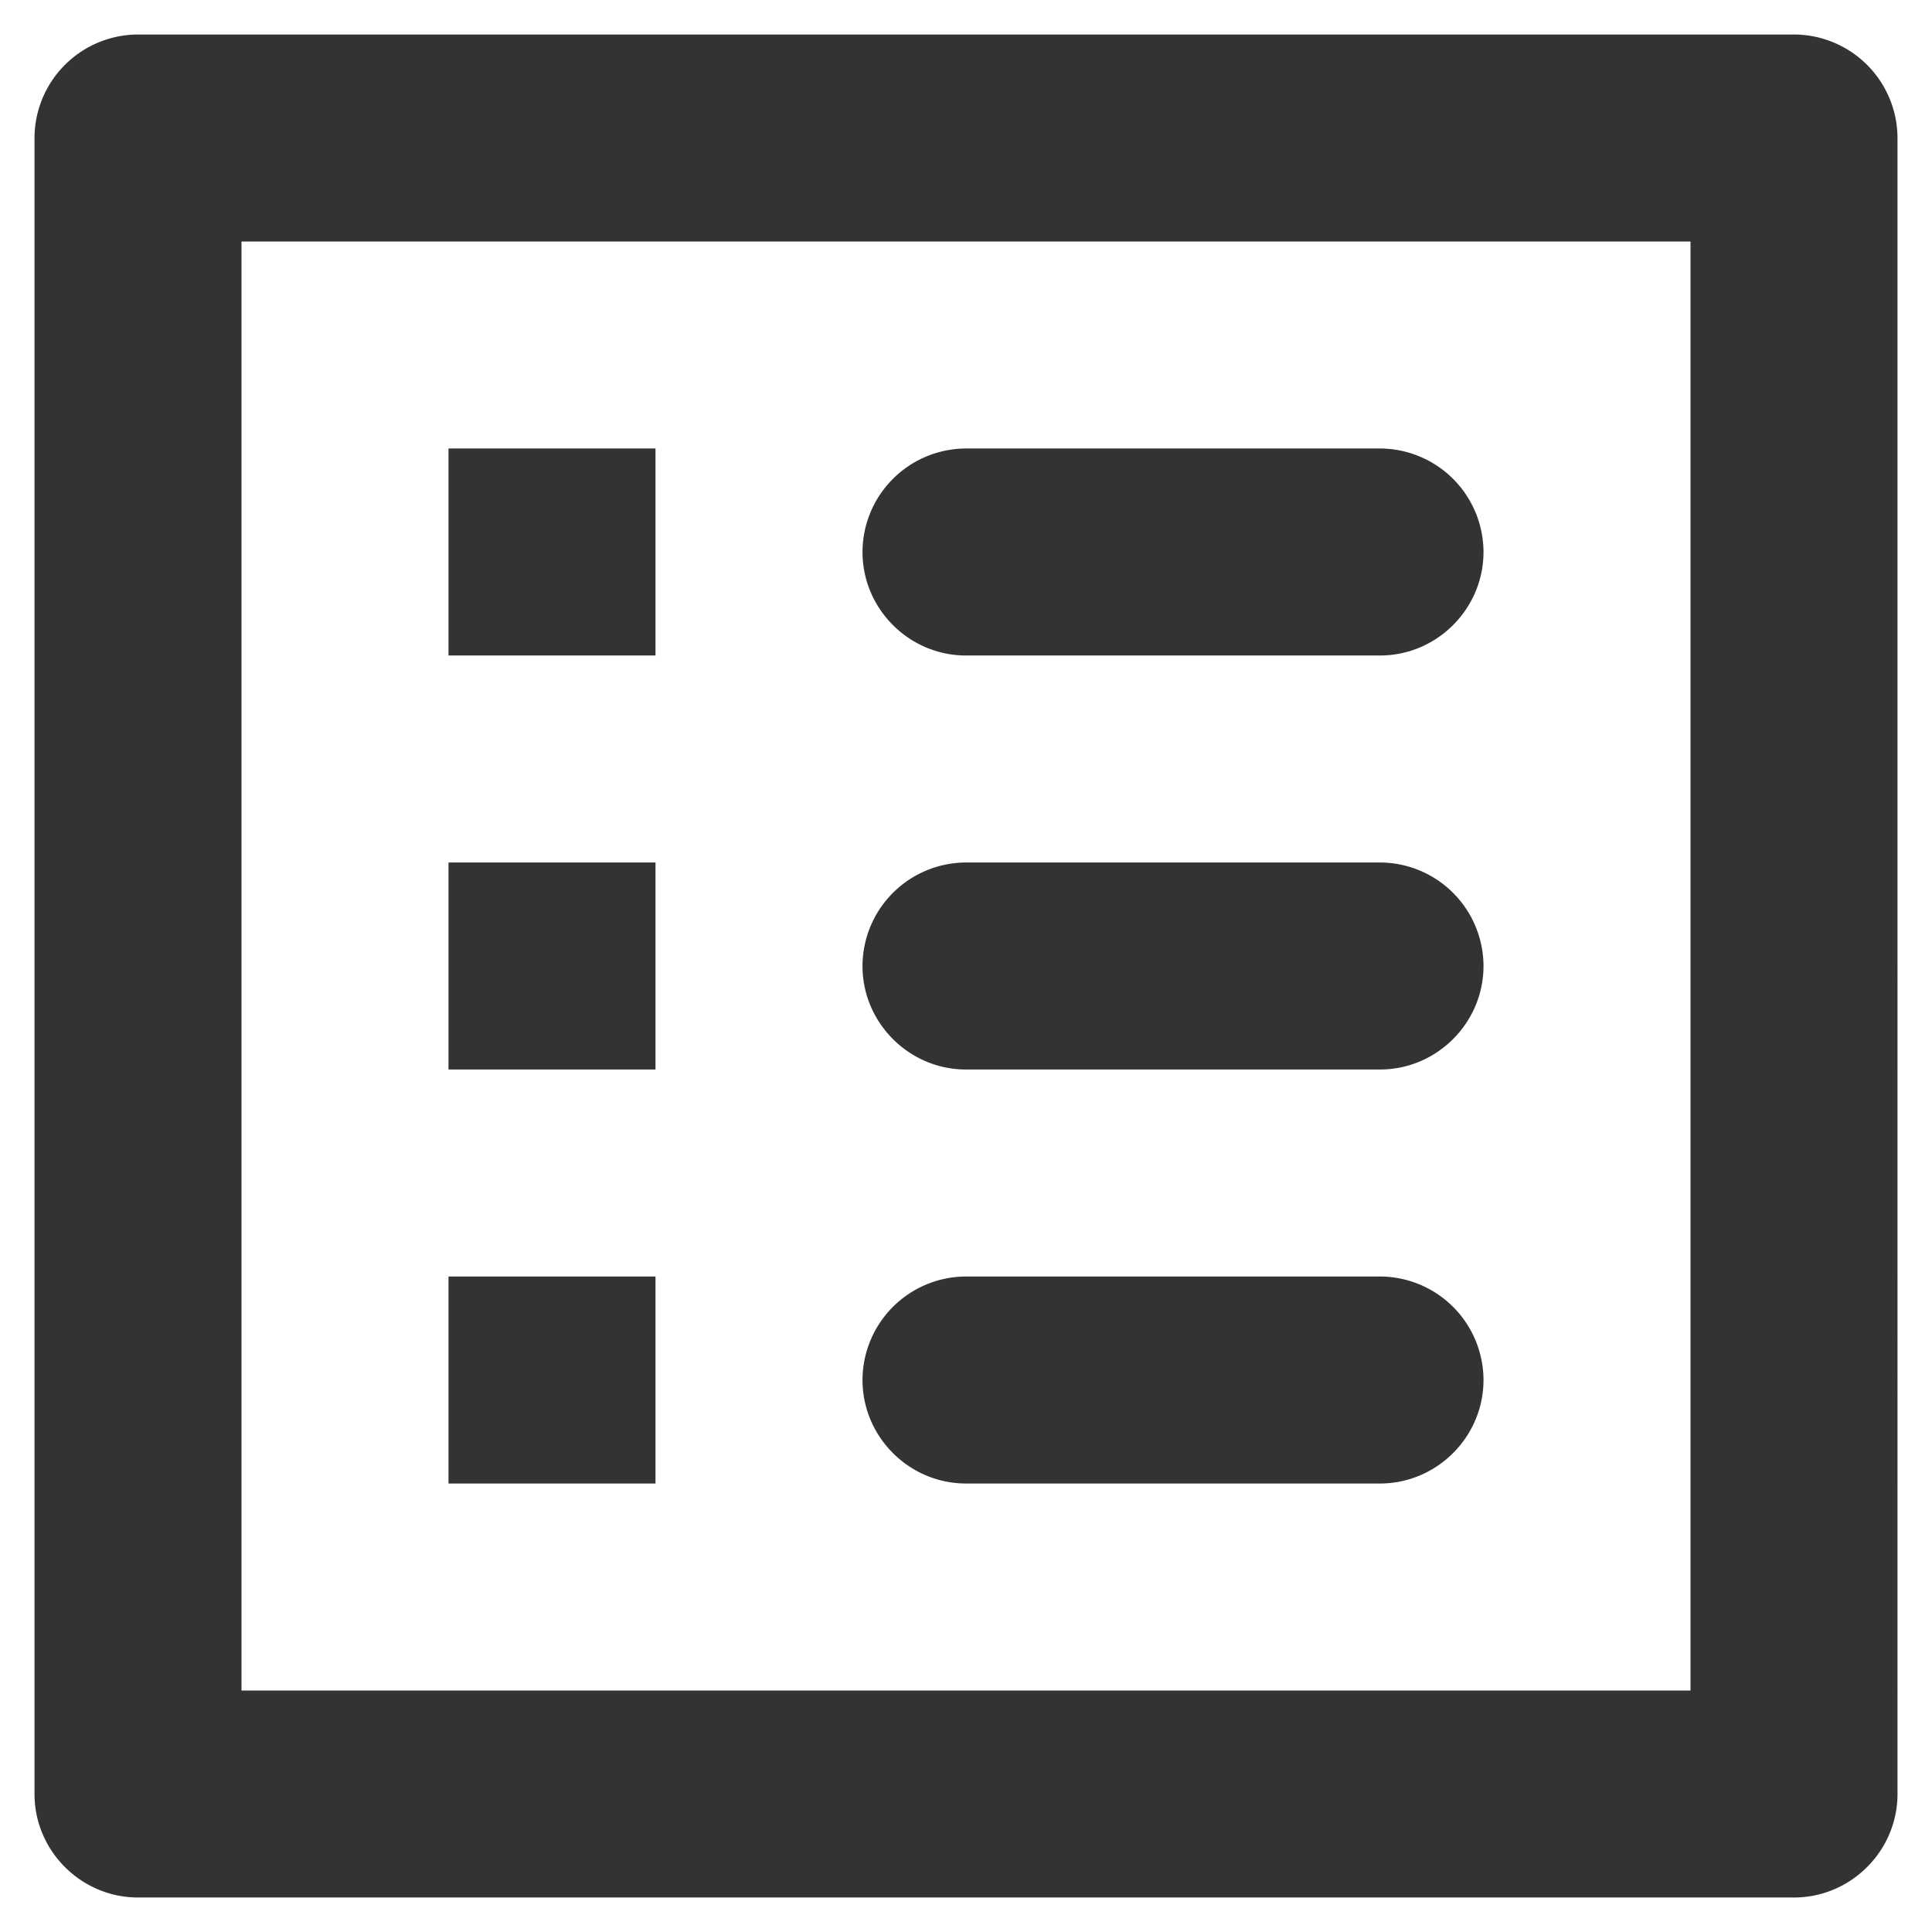 <svg width="14" height="14" fill="none" xmlns="http://www.w3.org/2000/svg"><path d="M7 4.75h3c.412 0 .75-.338.75-.75a.752.752 0 0 0-.75-.75H7a.752.752 0 0 0-.75.75c0 .412.338.75.75.75Zm0 3h3c.412 0 .75-.338.75-.75a.752.752 0 0 0-.75-.75H7a.752.752 0 0 0-.75.75c0 .412.338.75.75.75Zm0 3h3c.412 0 .75-.338.75-.75a.752.752 0 0 0-.75-.75H7a.752.752 0 0 0-.75.75c0 .412.338.75.75.75Zm-3.75-7.5h1.5v1.5h-1.5v-1.5Zm0 3h1.5v1.5h-1.5v-1.5Zm0 3h1.5v1.5h-1.5v-1.5Zm9.75-9H1A.752.752 0 0 0 .25 1v12c0 .412.338.75.75.75h12c.412 0 .75-.338.75-.75V1A.752.752 0 0 0 13 .25Zm-.75 12H1.75V1.75h10.5v10.5Z" fill="#333"/></svg>